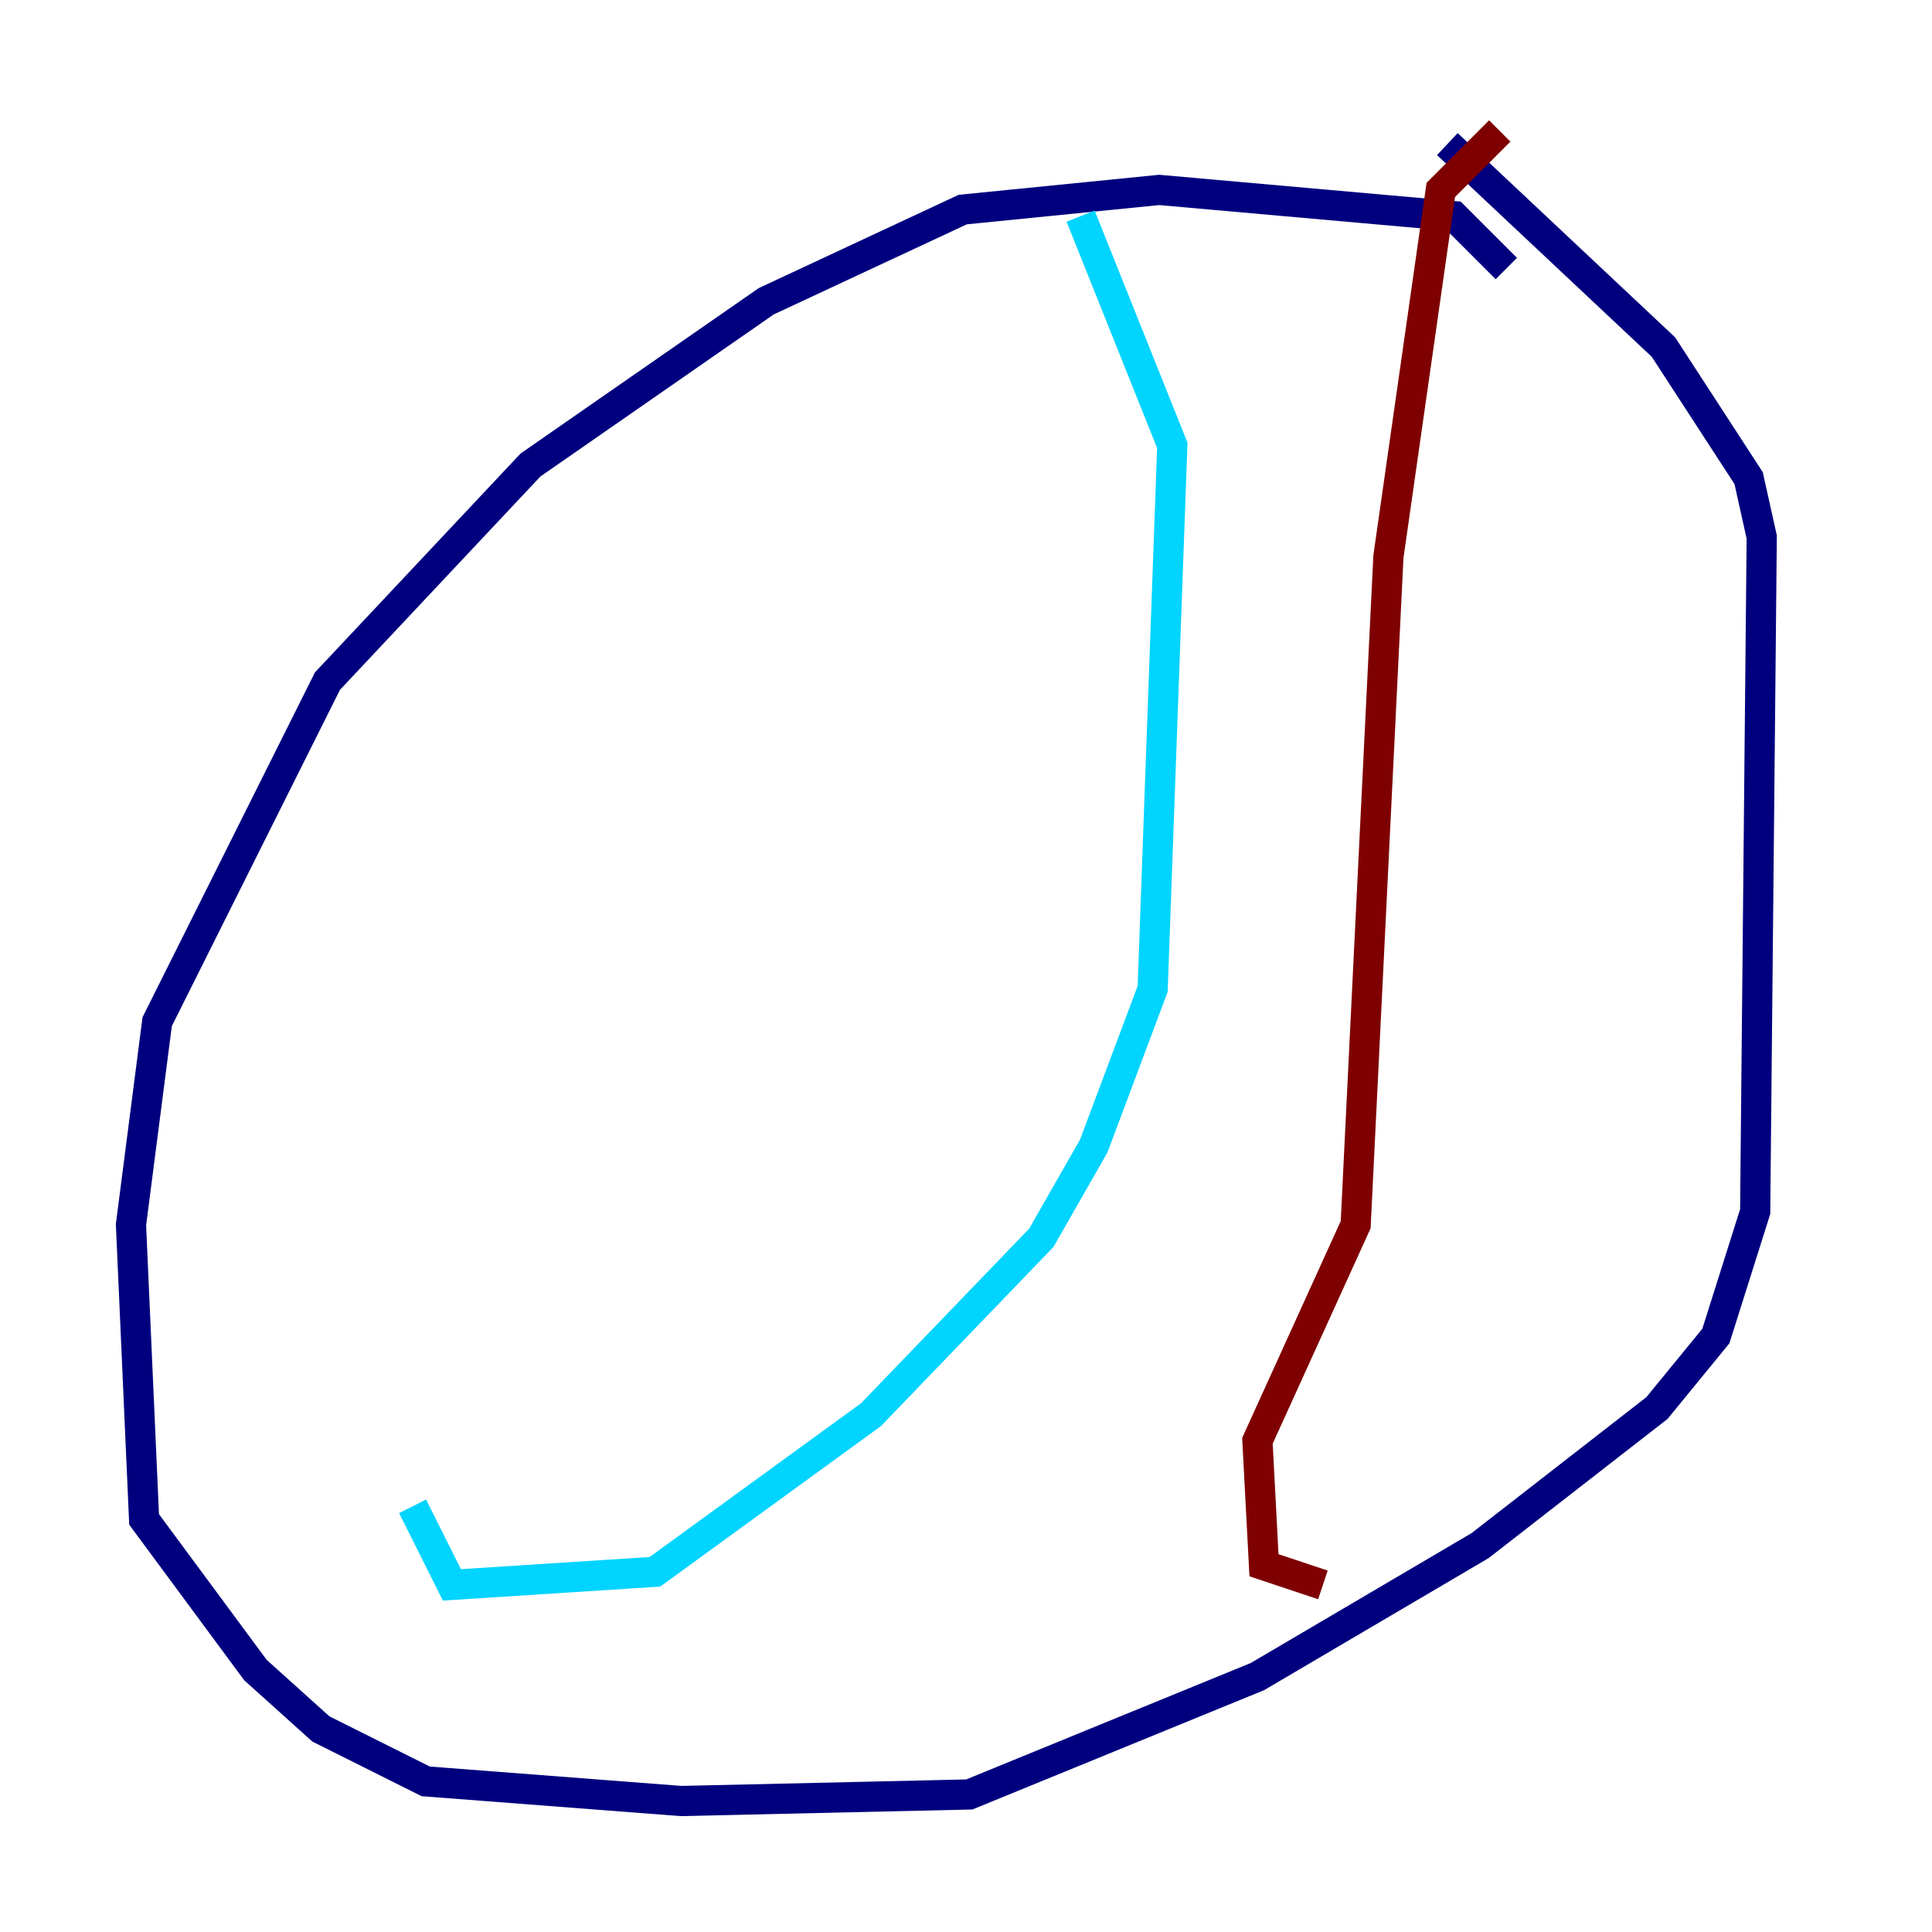 <?xml version="1.0" encoding="utf-8" ?>
<svg baseProfile="tiny" height="128" version="1.2" viewBox="0,0,128,128" width="128" xmlns="http://www.w3.org/2000/svg" xmlns:ev="http://www.w3.org/2001/xml-events" xmlns:xlink="http://www.w3.org/1999/xlink"><defs /><polyline fill="none" points="99.797,17.79 96.325,14.319 76.8,12.583 63.783,13.885 50.766,19.959 35.146,30.807 21.695,45.125 10.414,67.688 8.678,81.139 9.546,100.664 16.922,110.644 21.261,114.549 28.203,118.02 45.125,119.322 64.217,118.888 83.308,111.078 98.061,102.4 109.776,93.288 113.681,88.515 116.285,80.271 116.719,35.58 115.851,31.675 110.21,22.997 95.891,9.546" stroke="#00007f" stroke-width="2" /><polyline fill="none" points="27.336,99.797 29.939,105.003 43.39,104.136 57.709,93.722 68.99,82.007 72.461,75.932 76.366,65.519 77.668,29.505 71.593,14.319" stroke="#00d4ff" stroke-width="2" /><polyline fill="none" points="74.63,104.57 74.63,104.57" stroke="#ffe500" stroke-width="2" /><polyline fill="none" points="87.647,105.003 83.742,103.702 83.308,95.458 89.817,81.139 91.986,36.881 95.458,12.583 99.363,8.678" stroke="#7f0000" stroke-width="2" /></svg>
